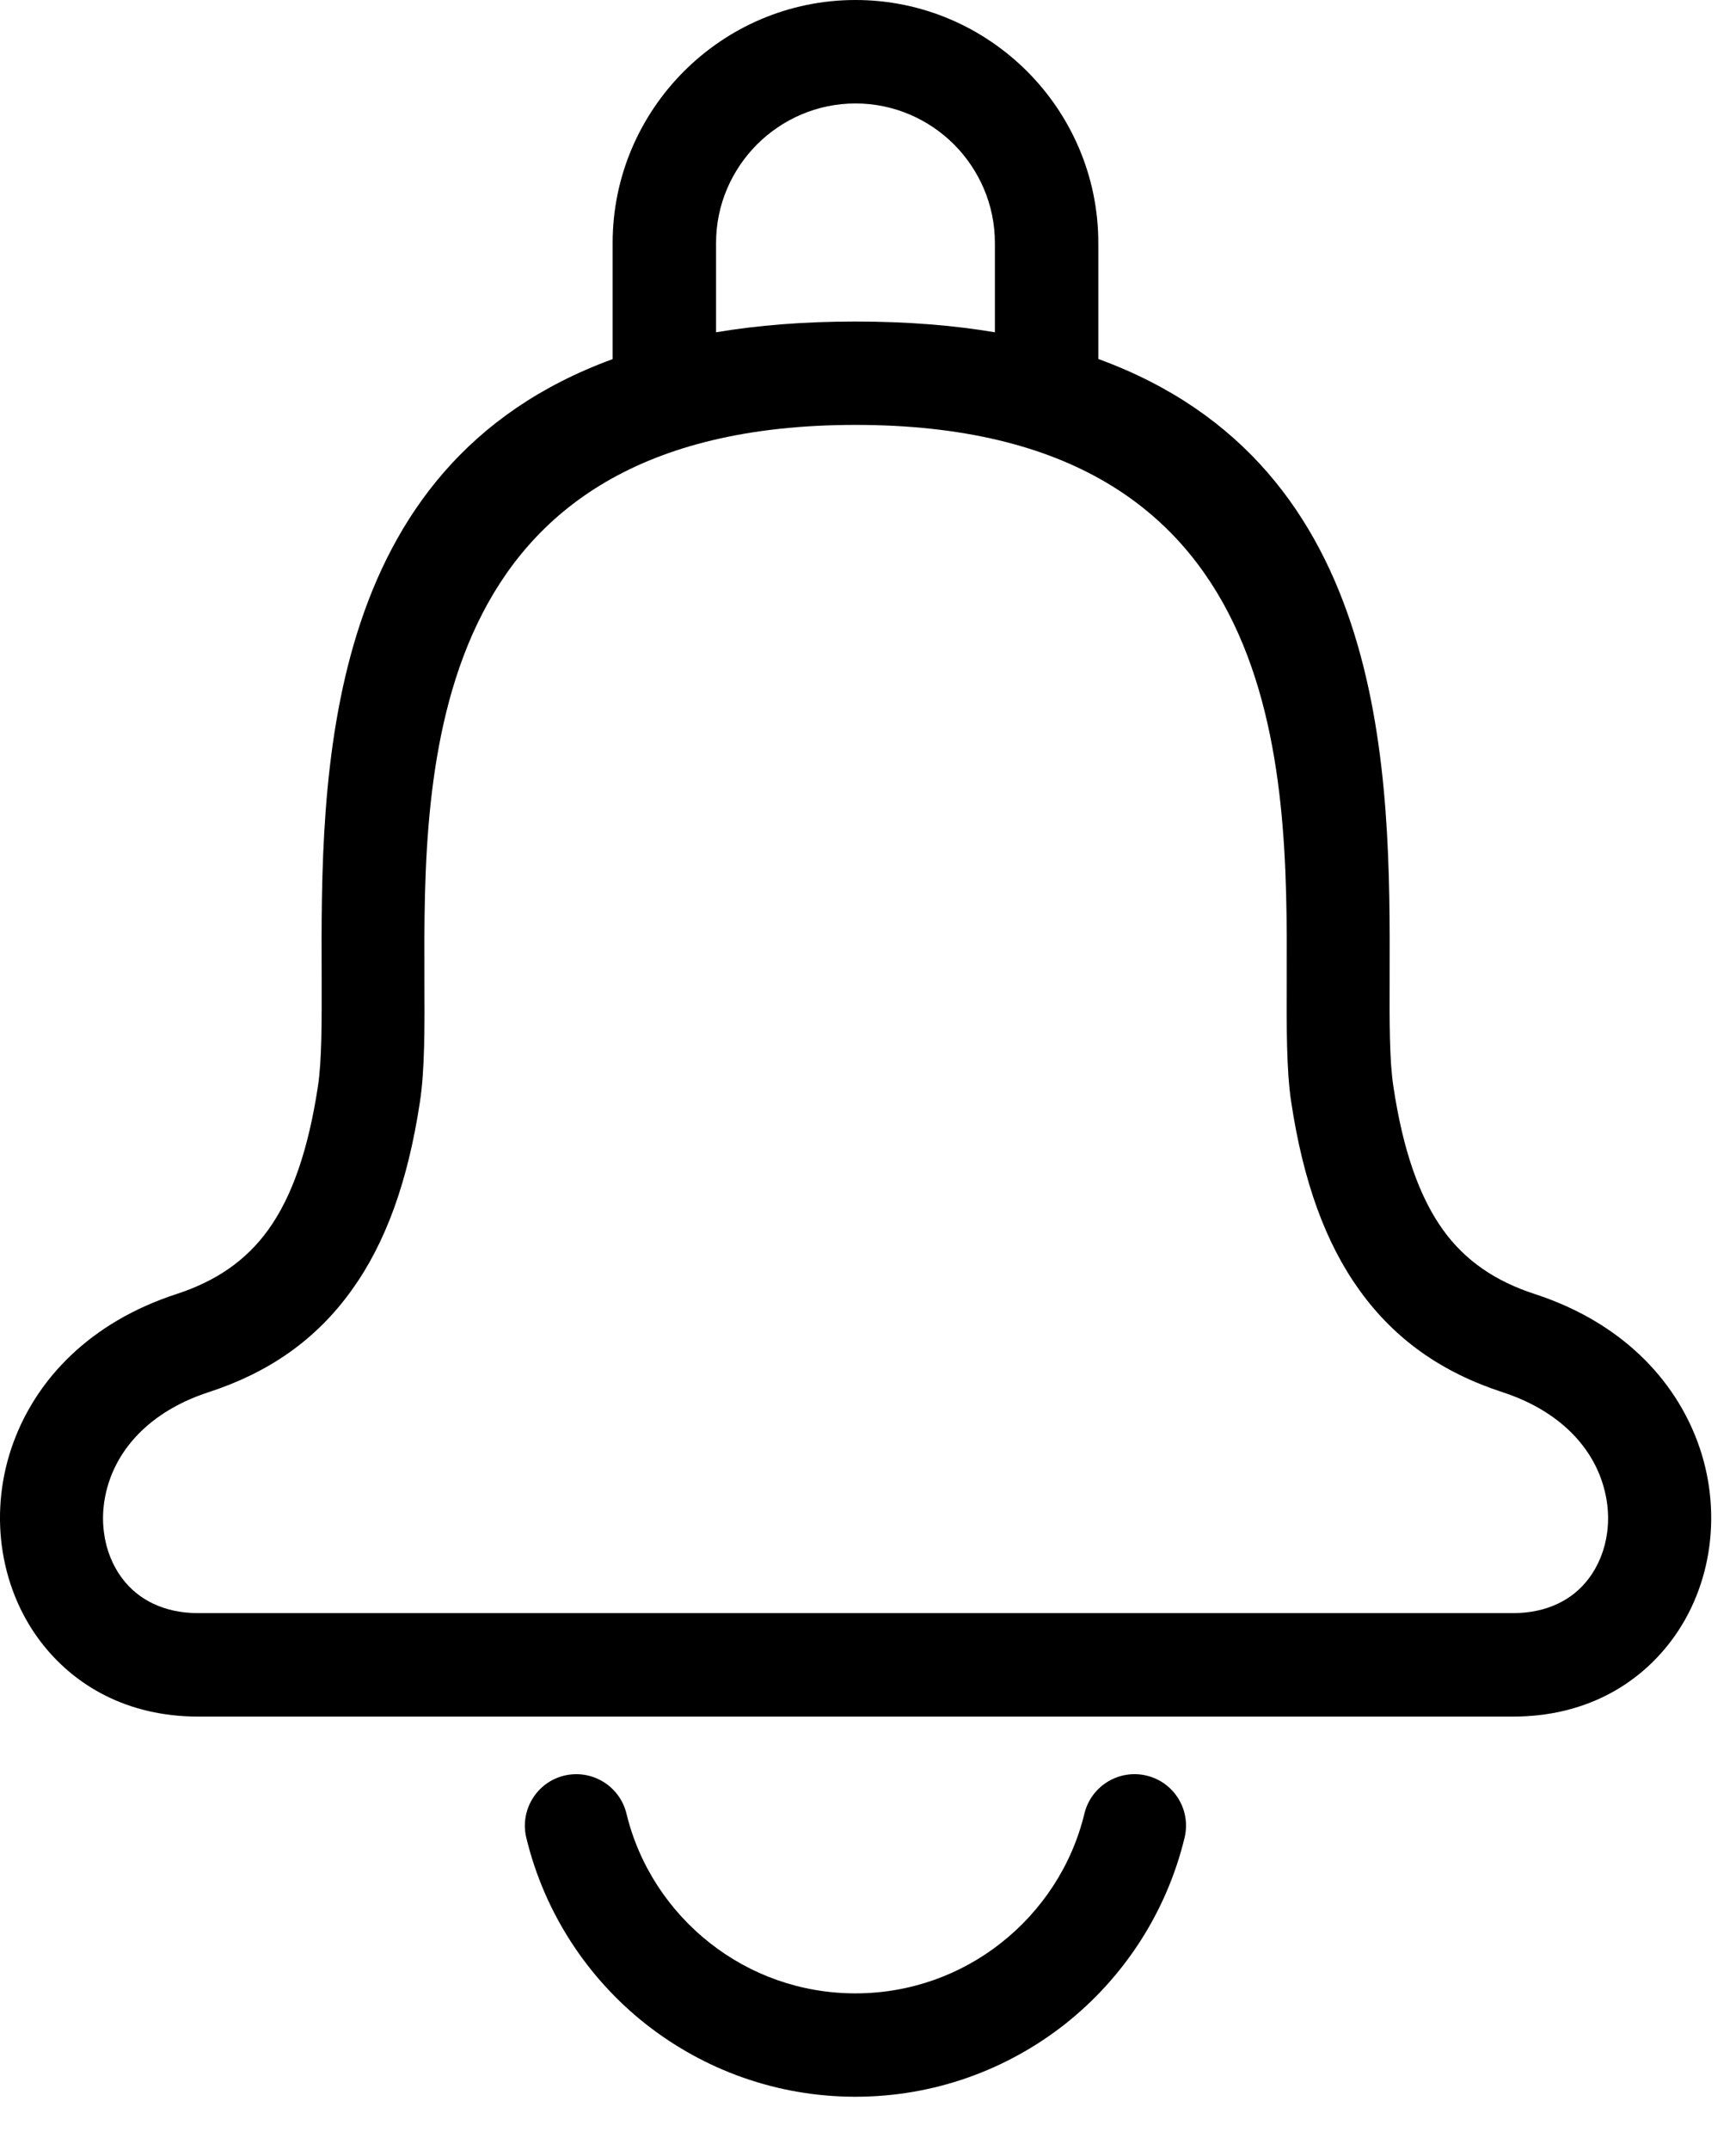 <svg width="21" height="26" viewBox="0 0 21 26" xmlns="http://www.w3.org/2000/svg">
  <path d="M18.304 19.506C18.719 19.506 19.029 19.34 19.216 19.091C19.337 18.932 19.414 18.738 19.441 18.533C19.47 18.319 19.445 18.091 19.363 17.869C19.205 17.441 18.823 17.047 18.18 16.836C17.448 16.598 16.877 16.202 16.445 15.601C16.033 15.029 15.765 14.287 15.62 13.329C15.561 12.944 15.563 12.423 15.565 11.815C15.573 9.321 15.586 5.138 10.349 5.138C5.112 5.138 5.126 9.32 5.134 11.815C5.137 12.423 5.139 12.944 5.079 13.329C4.934 14.287 4.666 15.029 4.254 15.601C3.822 16.203 3.251 16.598 2.519 16.836C1.875 17.047 1.494 17.442 1.336 17.869C1.254 18.091 1.229 18.319 1.258 18.533C1.284 18.738 1.361 18.932 1.482 19.091C1.67 19.34 1.98 19.506 2.395 19.506H18.305H18.304ZM13.118 21.93C13.199 21.596 13.536 21.39 13.871 21.471C14.206 21.552 14.411 21.889 14.329 22.224C14.109 23.132 13.588 23.921 12.878 24.48C12.18 25.027 11.302 25.354 10.348 25.354C9.395 25.354 8.516 25.027 7.818 24.48C7.108 23.922 6.587 23.133 6.367 22.224C6.286 21.889 6.491 21.552 6.825 21.471C7.16 21.391 7.497 21.596 7.578 21.93C7.73 22.559 8.094 23.108 8.59 23.497C9.073 23.877 9.684 24.104 10.348 24.104C11.012 24.104 11.623 23.877 12.106 23.497C12.602 23.108 12.966 22.559 13.118 21.93ZM7.411 4.341V2.937C7.411 2.129 7.742 1.394 8.274 0.862C8.806 0.33 9.54 0 10.349 0C11.157 0 11.891 0.33 12.424 0.862C12.956 1.394 13.286 2.129 13.286 2.937V4.341C16.829 5.632 16.817 9.393 16.81 11.814C16.808 12.358 16.807 12.824 16.856 13.142C16.971 13.905 17.167 14.47 17.456 14.872C17.724 15.245 18.09 15.493 18.567 15.648C19.617 15.991 20.256 16.68 20.536 17.438C20.688 17.849 20.732 18.282 20.678 18.694C20.623 19.114 20.465 19.512 20.214 19.844C19.801 20.39 19.151 20.757 18.305 20.757H2.395C1.55 20.757 0.899 20.39 0.486 19.844C0.236 19.513 0.078 19.115 0.022 18.694C-0.032 18.282 0.012 17.849 0.164 17.438C0.444 16.679 1.083 15.991 2.134 15.648C2.611 15.493 2.976 15.244 3.244 14.872C3.534 14.47 3.728 13.905 3.845 13.142C3.894 12.824 3.892 12.358 3.891 11.814C3.882 9.393 3.871 5.632 7.415 4.341H7.411ZM12.035 4.018V2.937C12.035 2.474 11.845 2.053 11.54 1.746C11.234 1.441 10.812 1.251 10.349 1.251C9.885 1.251 9.464 1.441 9.158 1.746C8.852 2.053 8.662 2.474 8.662 2.937V4.018C9.168 3.933 9.729 3.888 10.348 3.888C10.969 3.888 11.529 3.933 12.035 4.018H12.035Z"/>
</svg>